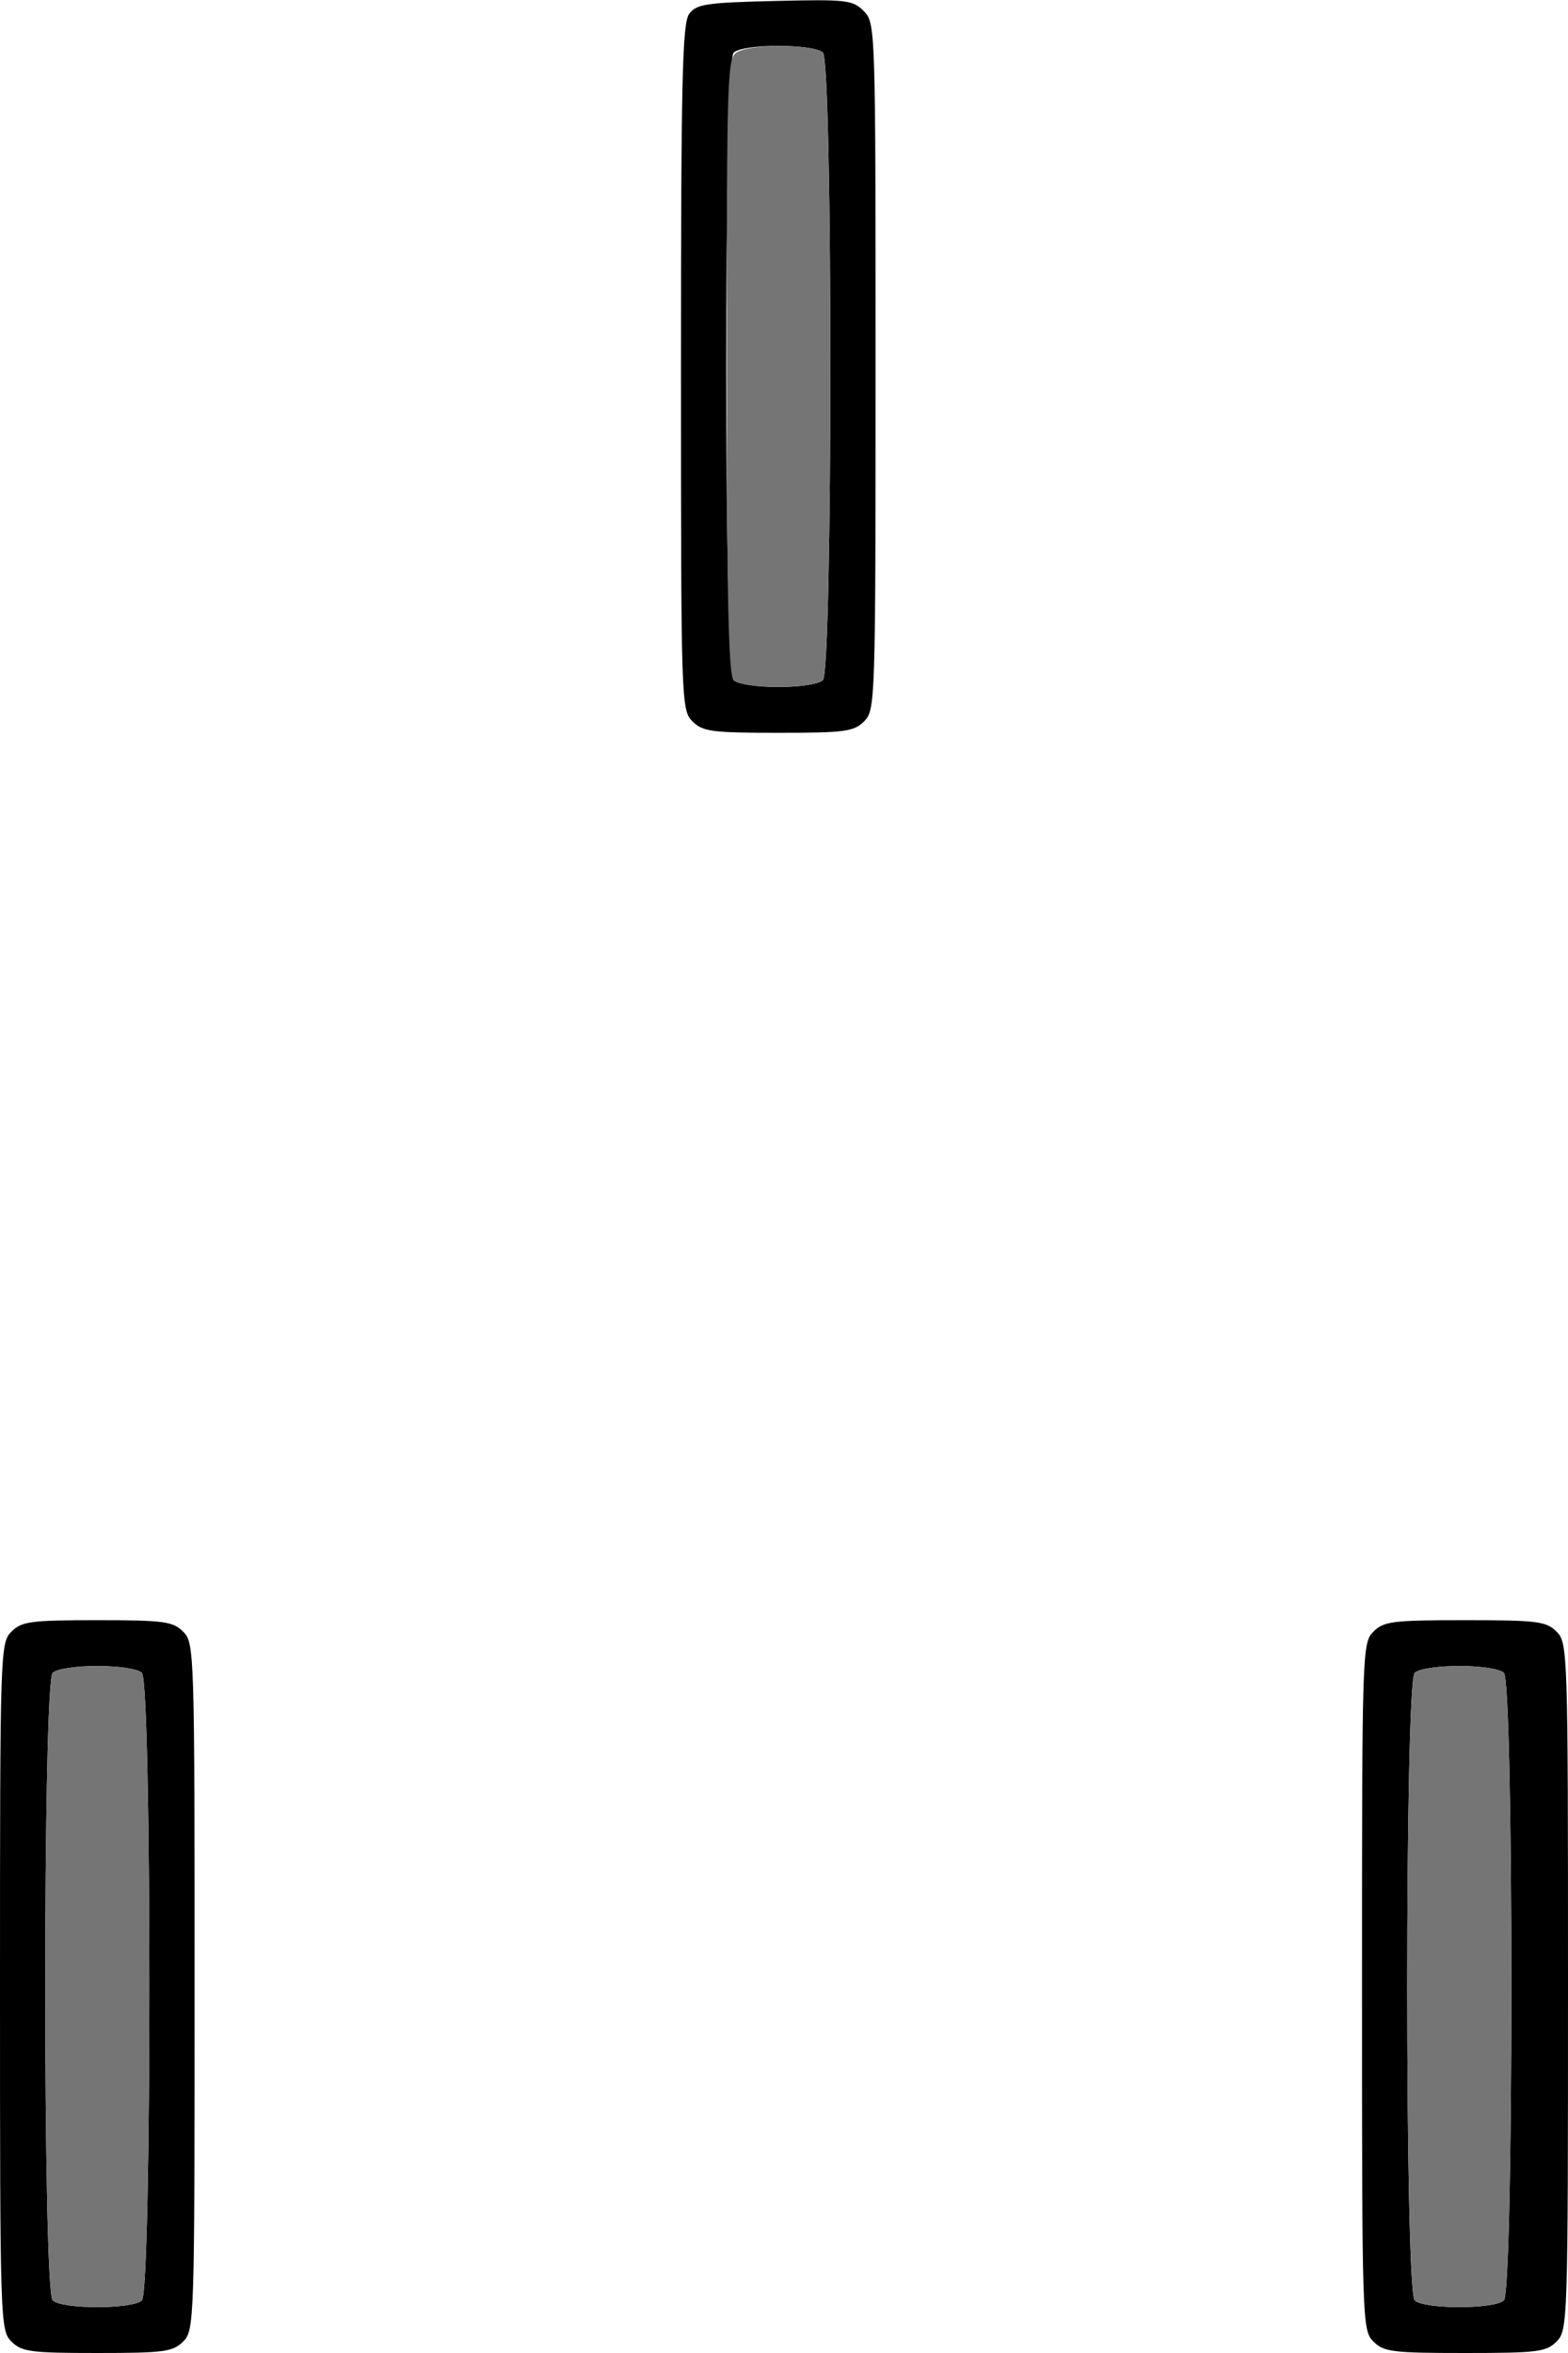 <?xml version="1.0" encoding="UTF-8" standalone="no"?>
<!DOCTYPE svg PUBLIC "-//W3C//DTD SVG 1.1//EN"
"http://www.w3.org/Graphics/SVG/1.1/DTD/svg11.dtd">
<svg width="400px" height="600px"
xmlns="http://www.w3.org/2000/svg" version="1.1">
<g transform="translate(0000, 0000) scale(1, 1)">
<path fill="#000000" stroke="none" d="
M 2.92 597.08
C 0.06 594.22 0.00 592.22 0.00 506.57
C 0.00 420.92 0.06 418.92 2.92 416.06
C 5.53 413.45 7.78 413.14 24.82 413.14
C 41.85 413.14 44.10 413.45 46.72 416.06
C 49.58 418.92 49.64 420.92 49.64 506.57
C 49.64 592.22 49.58 594.22 46.72 597.08
C 44.10 599.69 41.85 600.00 24.82 600.00
C 7.78 600.00 5.53 599.69 2.92 597.08
M 36.20 586.57
C 38.73 584.04 38.73 429.09 36.20 426.57
C 35.20 425.56 30.36 424.82 24.82 424.82
C 19.27 424.82 14.44 425.56 13.43 426.57
C 10.91 429.09 10.91 584.04 13.43 586.57
C 15.74 588.88 33.90 588.88 36.20 586.57"/>
<path fill="#000000" stroke="none" d="
M 350.36 597.08
C 347.50 594.22 347.45 592.22 347.45 506.57
C 347.45 420.92 347.50 418.92 350.36 416.06
C 353.01 413.42 355.23 413.14 373.72 413.14
C 392.22 413.14 394.44 413.42 397.08 416.06
C 399.94 418.92 400.00 420.92 400.00 506.57
C 400.00 592.22 399.94 594.22 397.08 597.08
C 394.44 599.72 392.22 600.00 373.72 600.00
C 355.23 600.00 353.01 599.72 350.36 597.08
M 383.65 586.57
C 386.18 584.04 386.18 429.09 383.65 426.57
C 382.64 425.56 377.81 424.82 372.26 424.82
C 366.72 424.82 361.88 425.56 360.88 426.57
C 358.35 429.09 358.35 584.04 360.88 586.57
C 363.18 588.88 381.34 588.88 383.65 586.57"/>
<path fill="#000000" stroke="none" d="
M 176.64 183.94
C 173.78 181.08 173.72 179.08 173.72 93.71
C 173.72 20.67 174.06 5.93 175.80 3.56
C 177.64 1.05 180.06 0.67 197.58 0.25
C 215.94 -0.19 217.50 -0.01 220.32 2.80
C 223.33 5.81 223.36 6.72 223.36 93.43
C 223.36 179.08 223.30 181.08 220.44 183.94
C 217.82 186.55 215.58 186.86 198.54 186.86
C 181.50 186.86 179.26 186.55 176.64 183.94
M 209.93 173.43
C 212.45 170.91 212.45 15.96 209.93 13.43
C 207.62 11.12 189.46 11.12 187.15 13.43
C 184.63 15.96 184.63 170.91 187.15 173.43
C 188.16 174.44 192.99 175.18 198.54 175.18
C 204.09 175.18 208.92 174.44 209.93 173.43"/>
<path fill="#757575" stroke="none" d="
M 13.43 586.57
C 10.91 584.04 10.91 429.09 13.43 426.57
C 14.44 425.56 19.27 424.82 24.82 424.82
C 30.36 424.82 35.20 425.56 36.20 426.57
C 38.73 429.09 38.73 584.04 36.20 586.57
C 33.90 588.88 15.74 588.88 13.43 586.57"/>
<path fill="#757575" stroke="none" d="
M 360.88 586.57
C 358.35 584.04 358.35 429.09 360.88 426.57
C 361.88 425.56 366.72 424.82 372.26 424.82
C 377.81 424.82 382.64 425.56 383.65 426.57
C 386.18 429.09 386.18 584.04 383.65 586.57
C 381.34 588.88 363.18 588.88 360.88 586.57"/>
<path fill="#757575" stroke="none" d="
M 187.15 173.43
C 185.84 172.12 185.40 152.29 185.40 93.20
C 185.40 17.08 185.49 14.66 188.22 13.20
C 192.12 11.11 207.78 11.28 209.93 13.43
C 212.45 15.96 212.45 170.91 209.93 173.43
C 208.92 174.44 204.09 175.18 198.54 175.18
C 192.99 175.18 188.16 174.44 187.15 173.43"/>
</g>
</svg>
